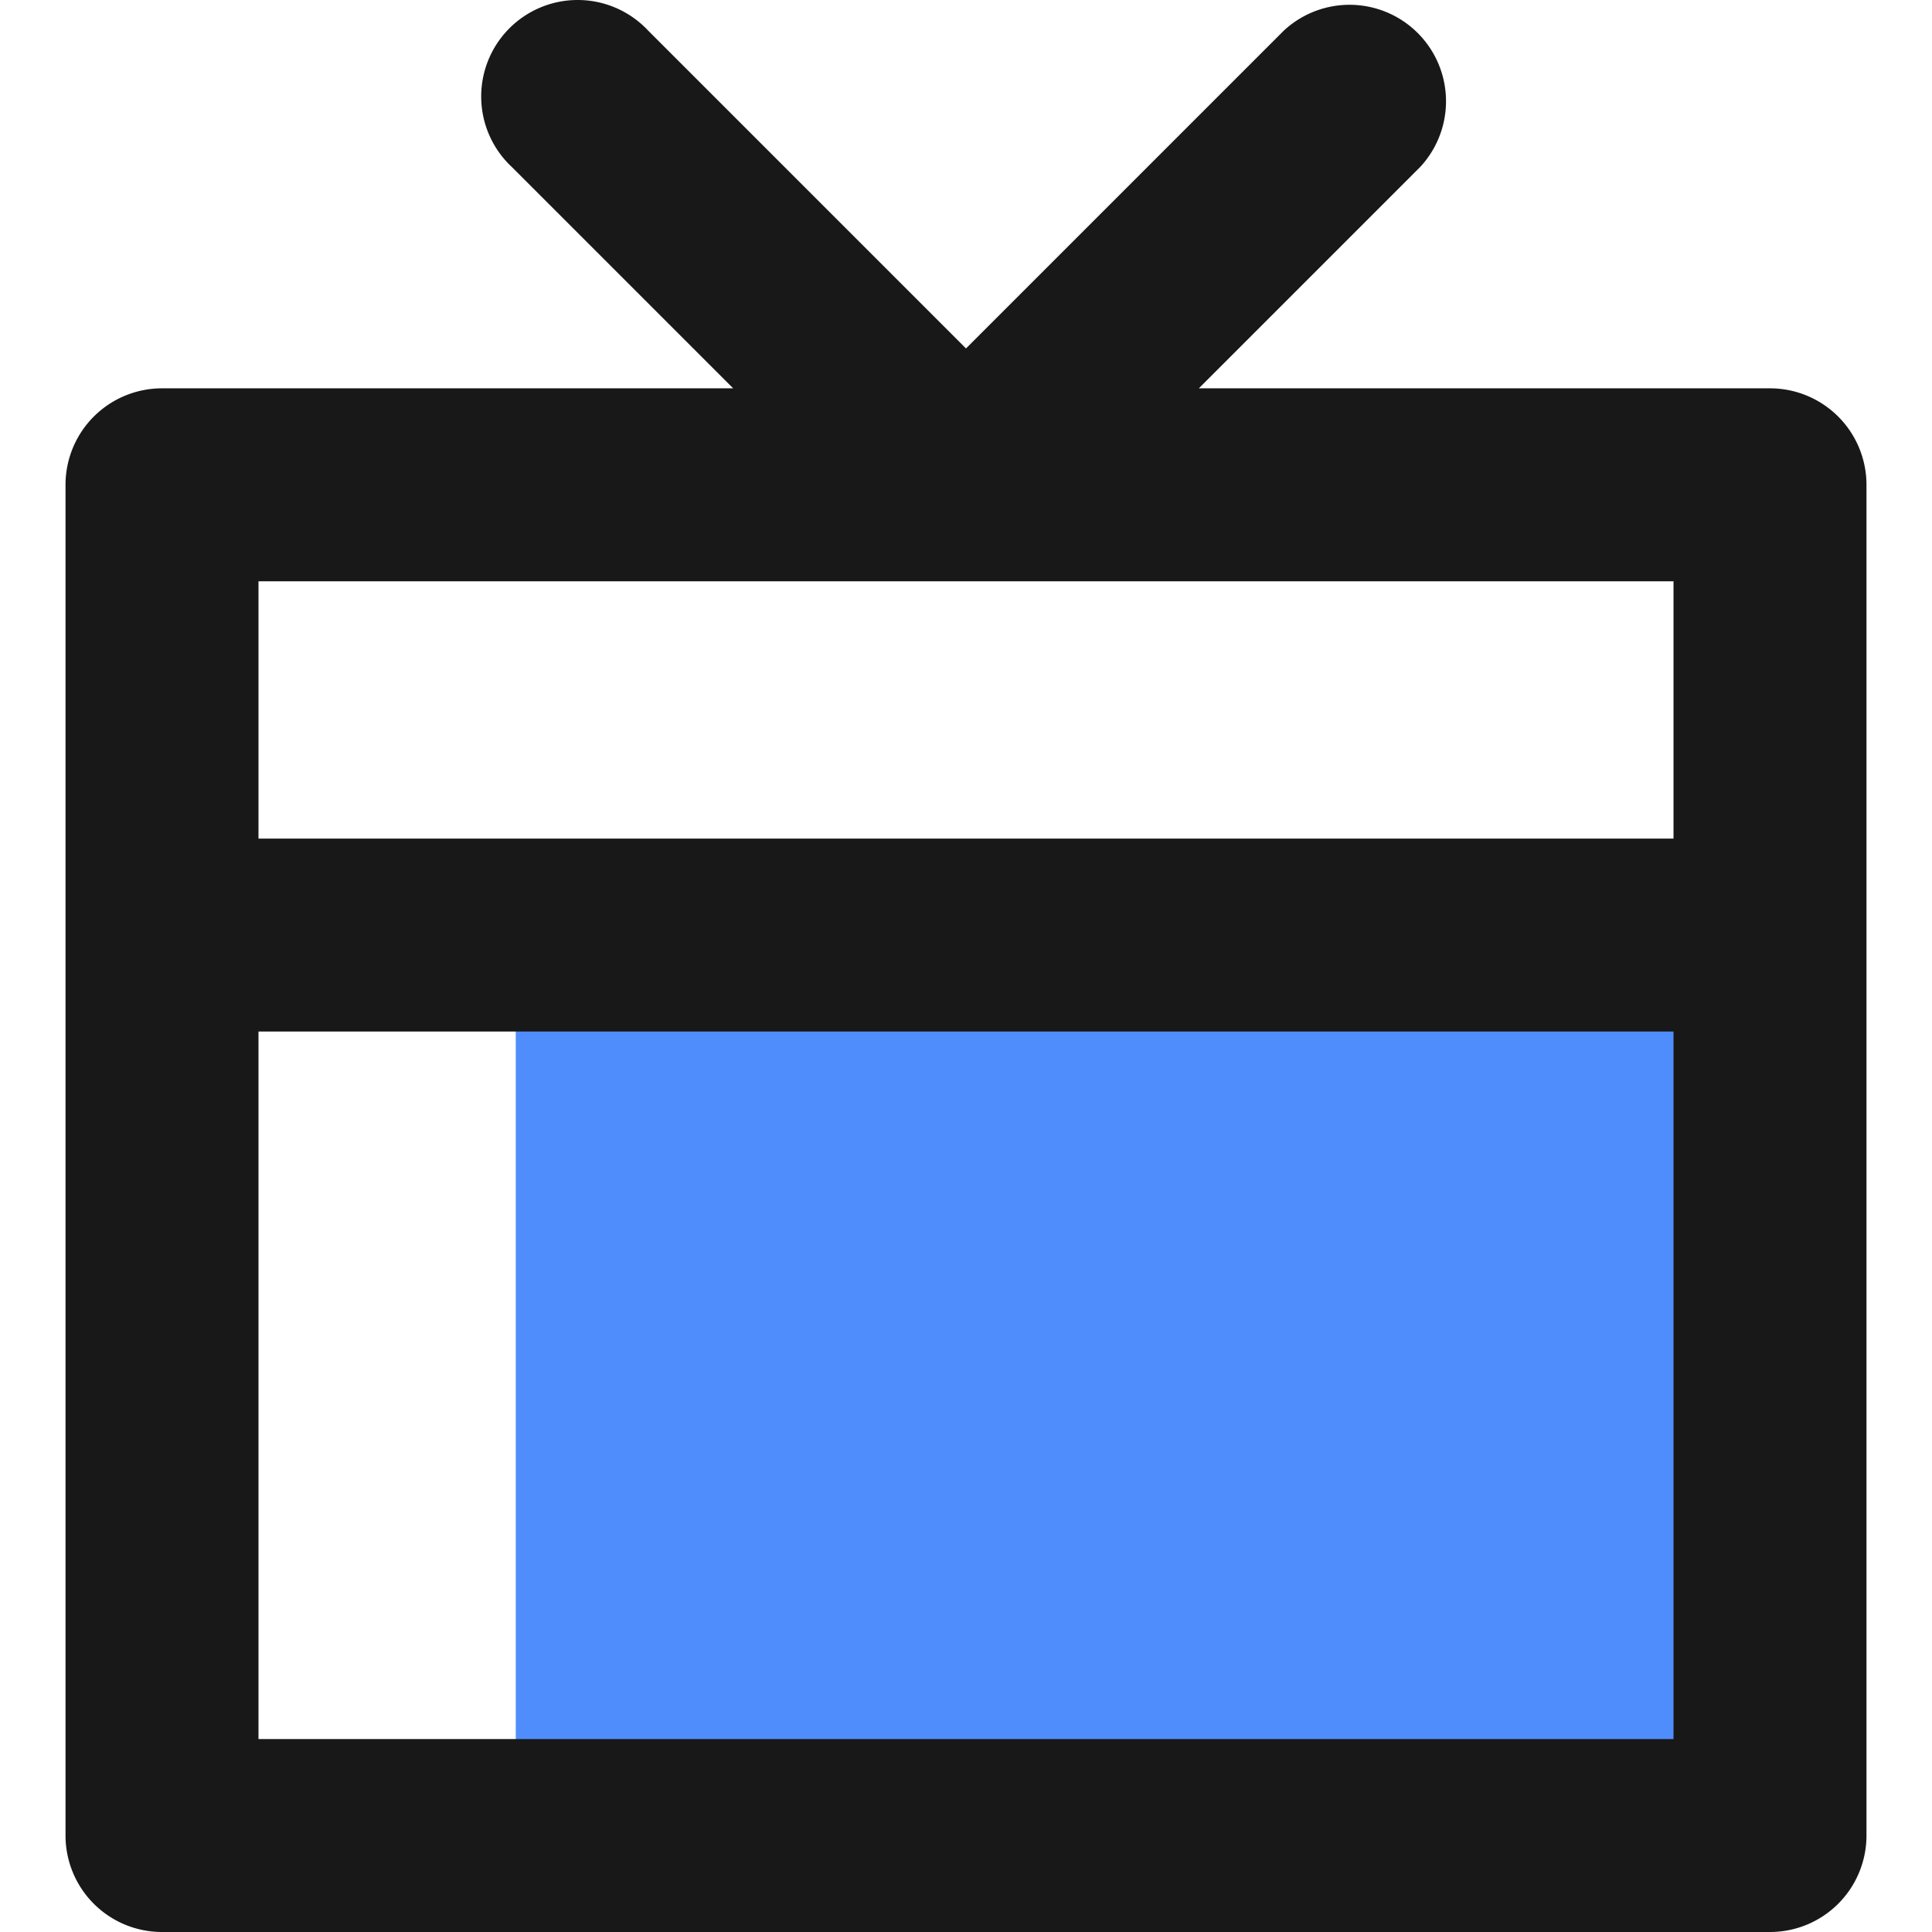 <?xml version="1.0" standalone="no"?><!DOCTYPE svg PUBLIC "-//W3C//DTD SVG 1.1//EN" "http://www.w3.org/Graphics/SVG/1.1/DTD/svg11.dtd"><svg class="icon" width="48px" height="48.00px" viewBox="0 0 1024 1024" version="1.1" xmlns="http://www.w3.org/2000/svg"><path d="M273.365 512.639h647.725v443.18H273.365z" fill="#4F8DFC" /><path d="M938.135 205.822h-302.726l117.272-117.272A51.136 51.136 0 0 0 680.408 16.277L512 184.685 343.592 16.277a51.136 51.136 0 1 0-72.272 72.272L388.591 205.822H85.865A51.136 51.136 0 0 0 34.729 256.958v715.906A51.136 51.136 0 0 0 85.865 1024h852.269a51.136 51.136 0 0 0 51.136-51.136v-715.906A51.136 51.136 0 0 0 938.135 205.822zM137.002 308.094h749.997v136.363H137.002z m749.997 613.634H137.002V546.729h749.997z" fill="#181818" /></svg>